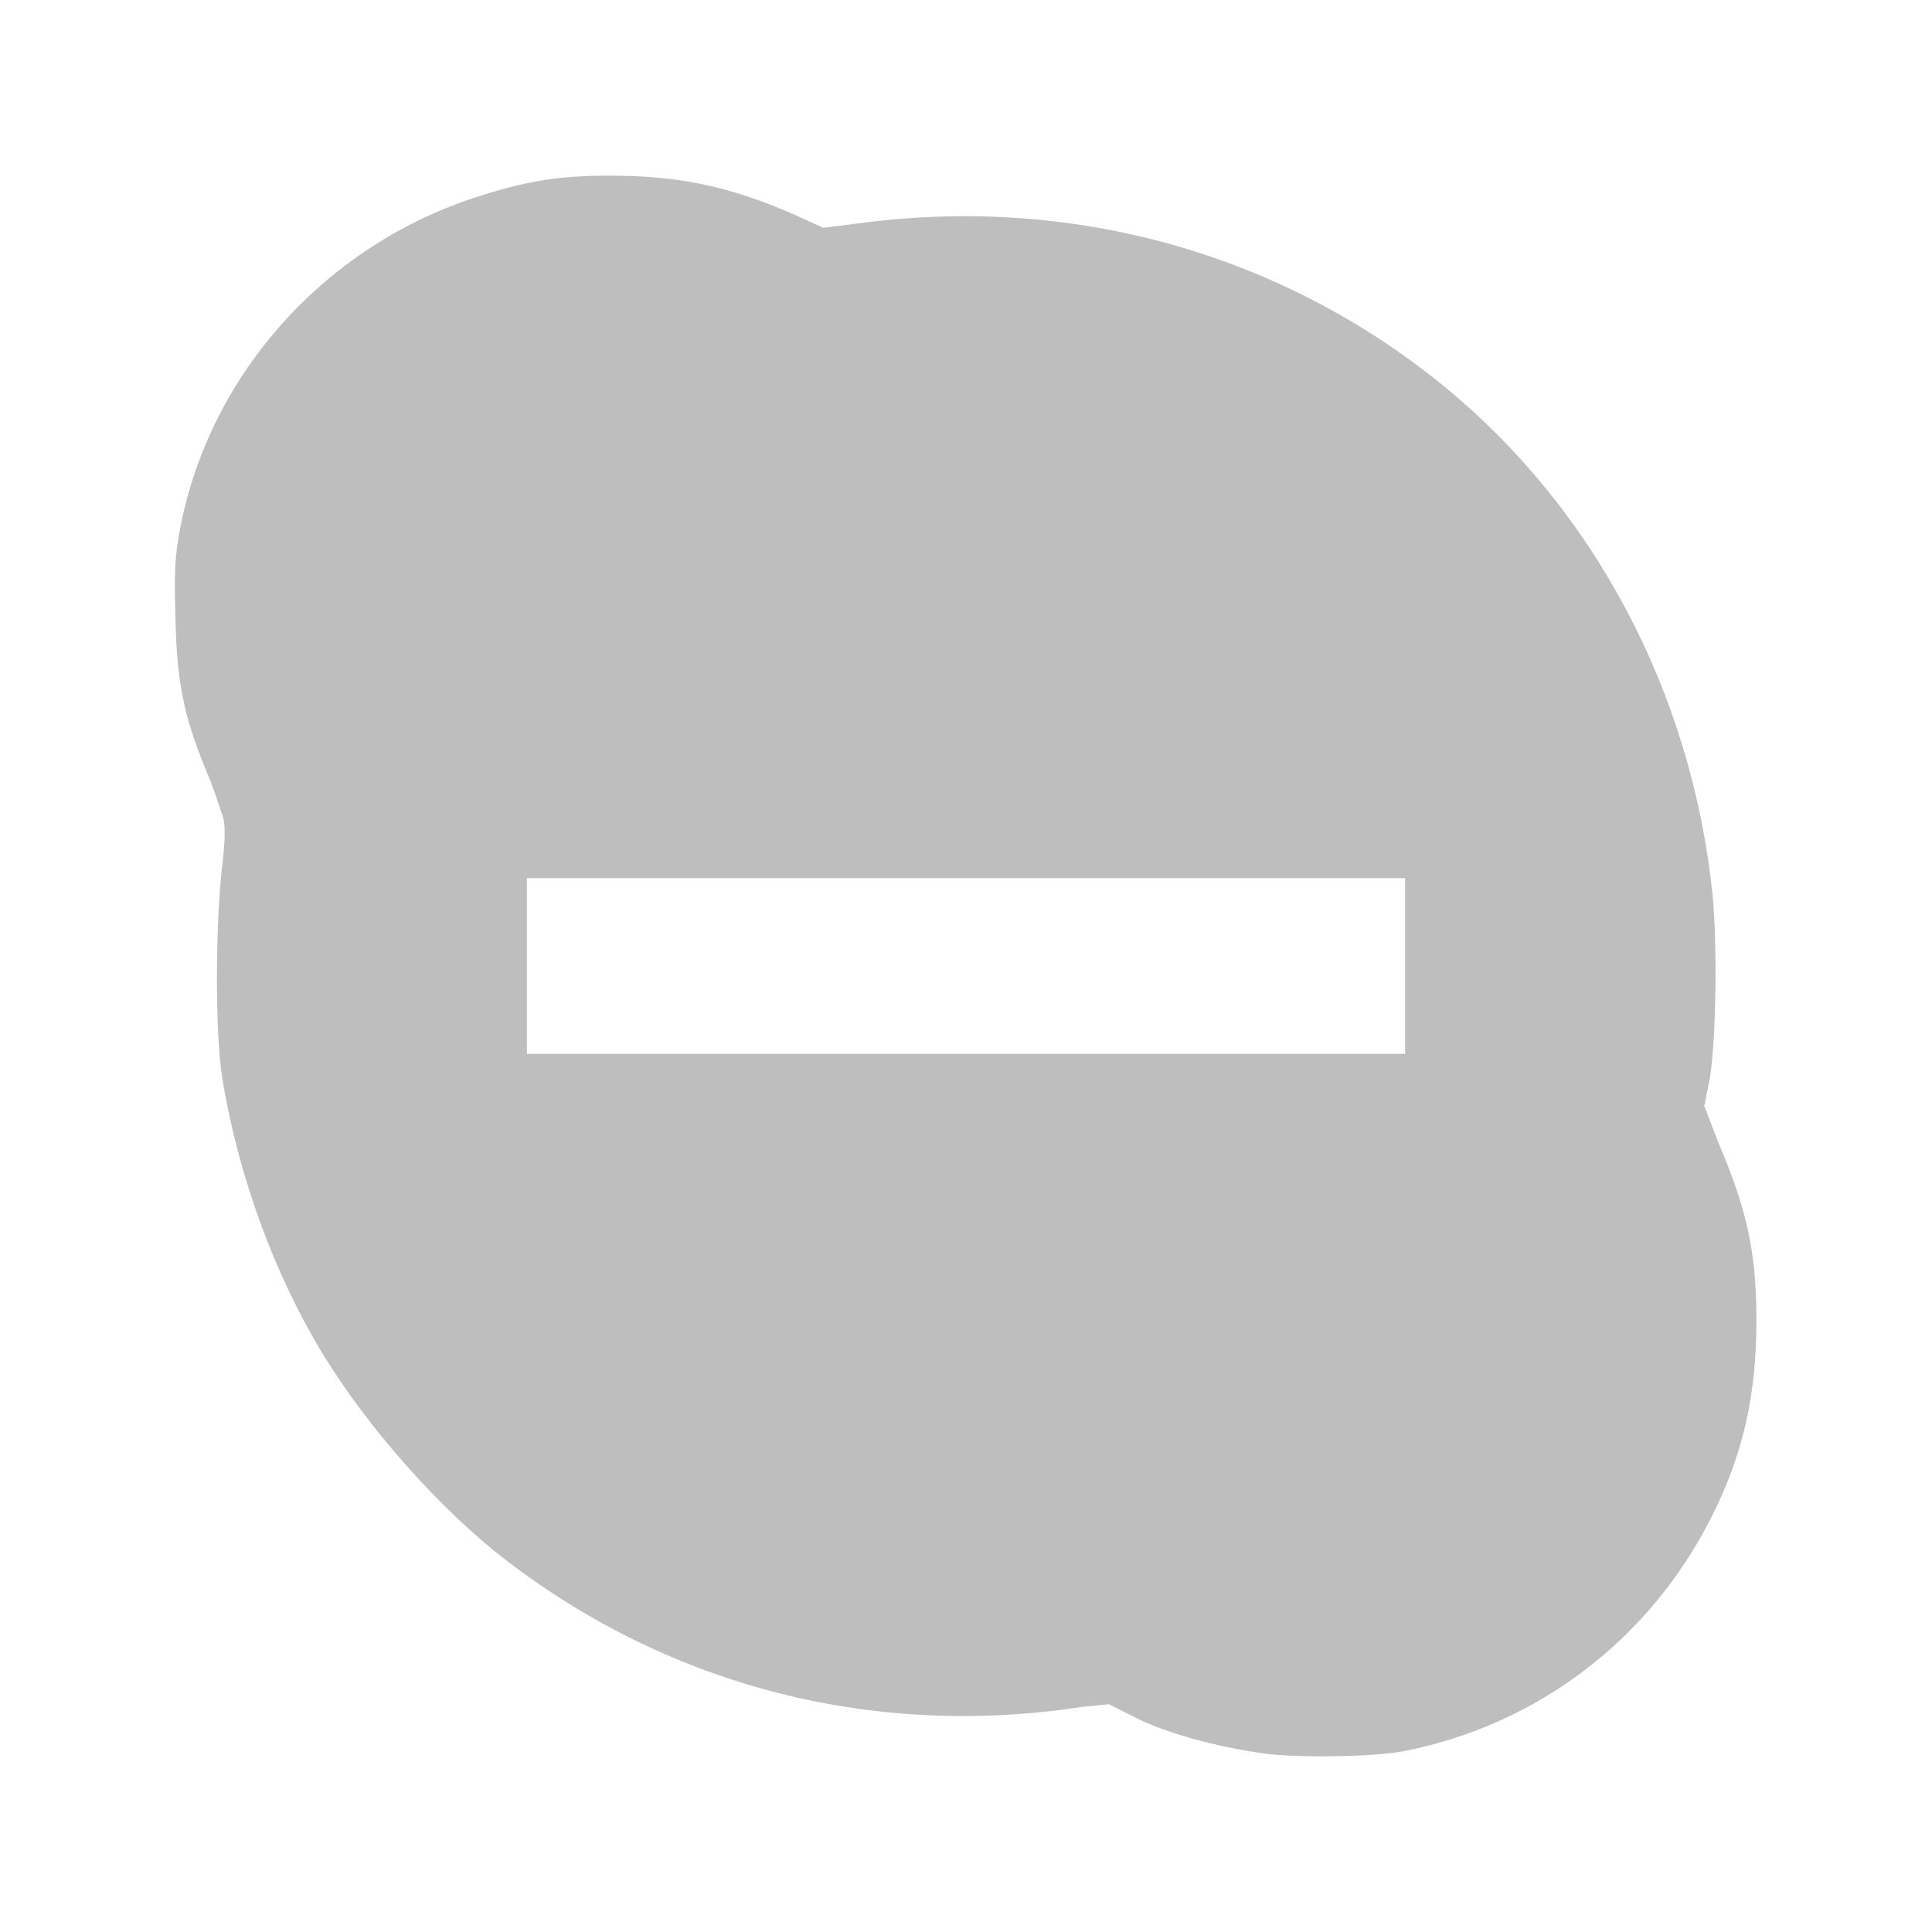 
<svg width="22" height="22" version="1.1" xmlns="http://www.w3.org/2000/svg">
	<path fill="#bebebe" d="m6.938 2c-0.61 0-0.987 0.072-1.531 0.25-1.744 0.57-3.073 2.069-3.375 3.875-0.051 0.306-0.046 0.539-0.031 1.031 0.022 0.711 0.127 1.094 0.375 1.688 0.076 0.183 0.134 0.383 0.156 0.437 0.03 0.073 0.04 0.233 0 0.563-0.078 0.648-0.086 1.909 0 2.437 0.182 1.119 0.605 2.26 1.156 3.157 0.518 0.842 1.336 1.765 2.094 2.343 1.887 1.44 4.196 2.013 6.531 1.657l0.313-0.032 0.375 0.188c0.421 0.188 0.952 0.313 1.406 0.375 0.357 0.048 1.232 0.041 1.594-0.031 1.506-0.301 2.767-1.259 3.469-2.626 0.378-0.736 0.531-1.418 0.531-2.281 0-0.789-0.117-1.28-0.438-2.031l-0.156-0.406 0.063-0.313c0.077-0.482 0.083-1.592 0.031-2.093-0.238-2.307-1.357-4.428-3.125-5.844-1.831-1.466-4.153-2.105-6.5-1.813l-0.5 0.063-0.344-0.156c-0.738-0.321-1.311-0.438-2.094-0.438zm-0.938 8h10v2h-10v-2z"/>
</svg>
